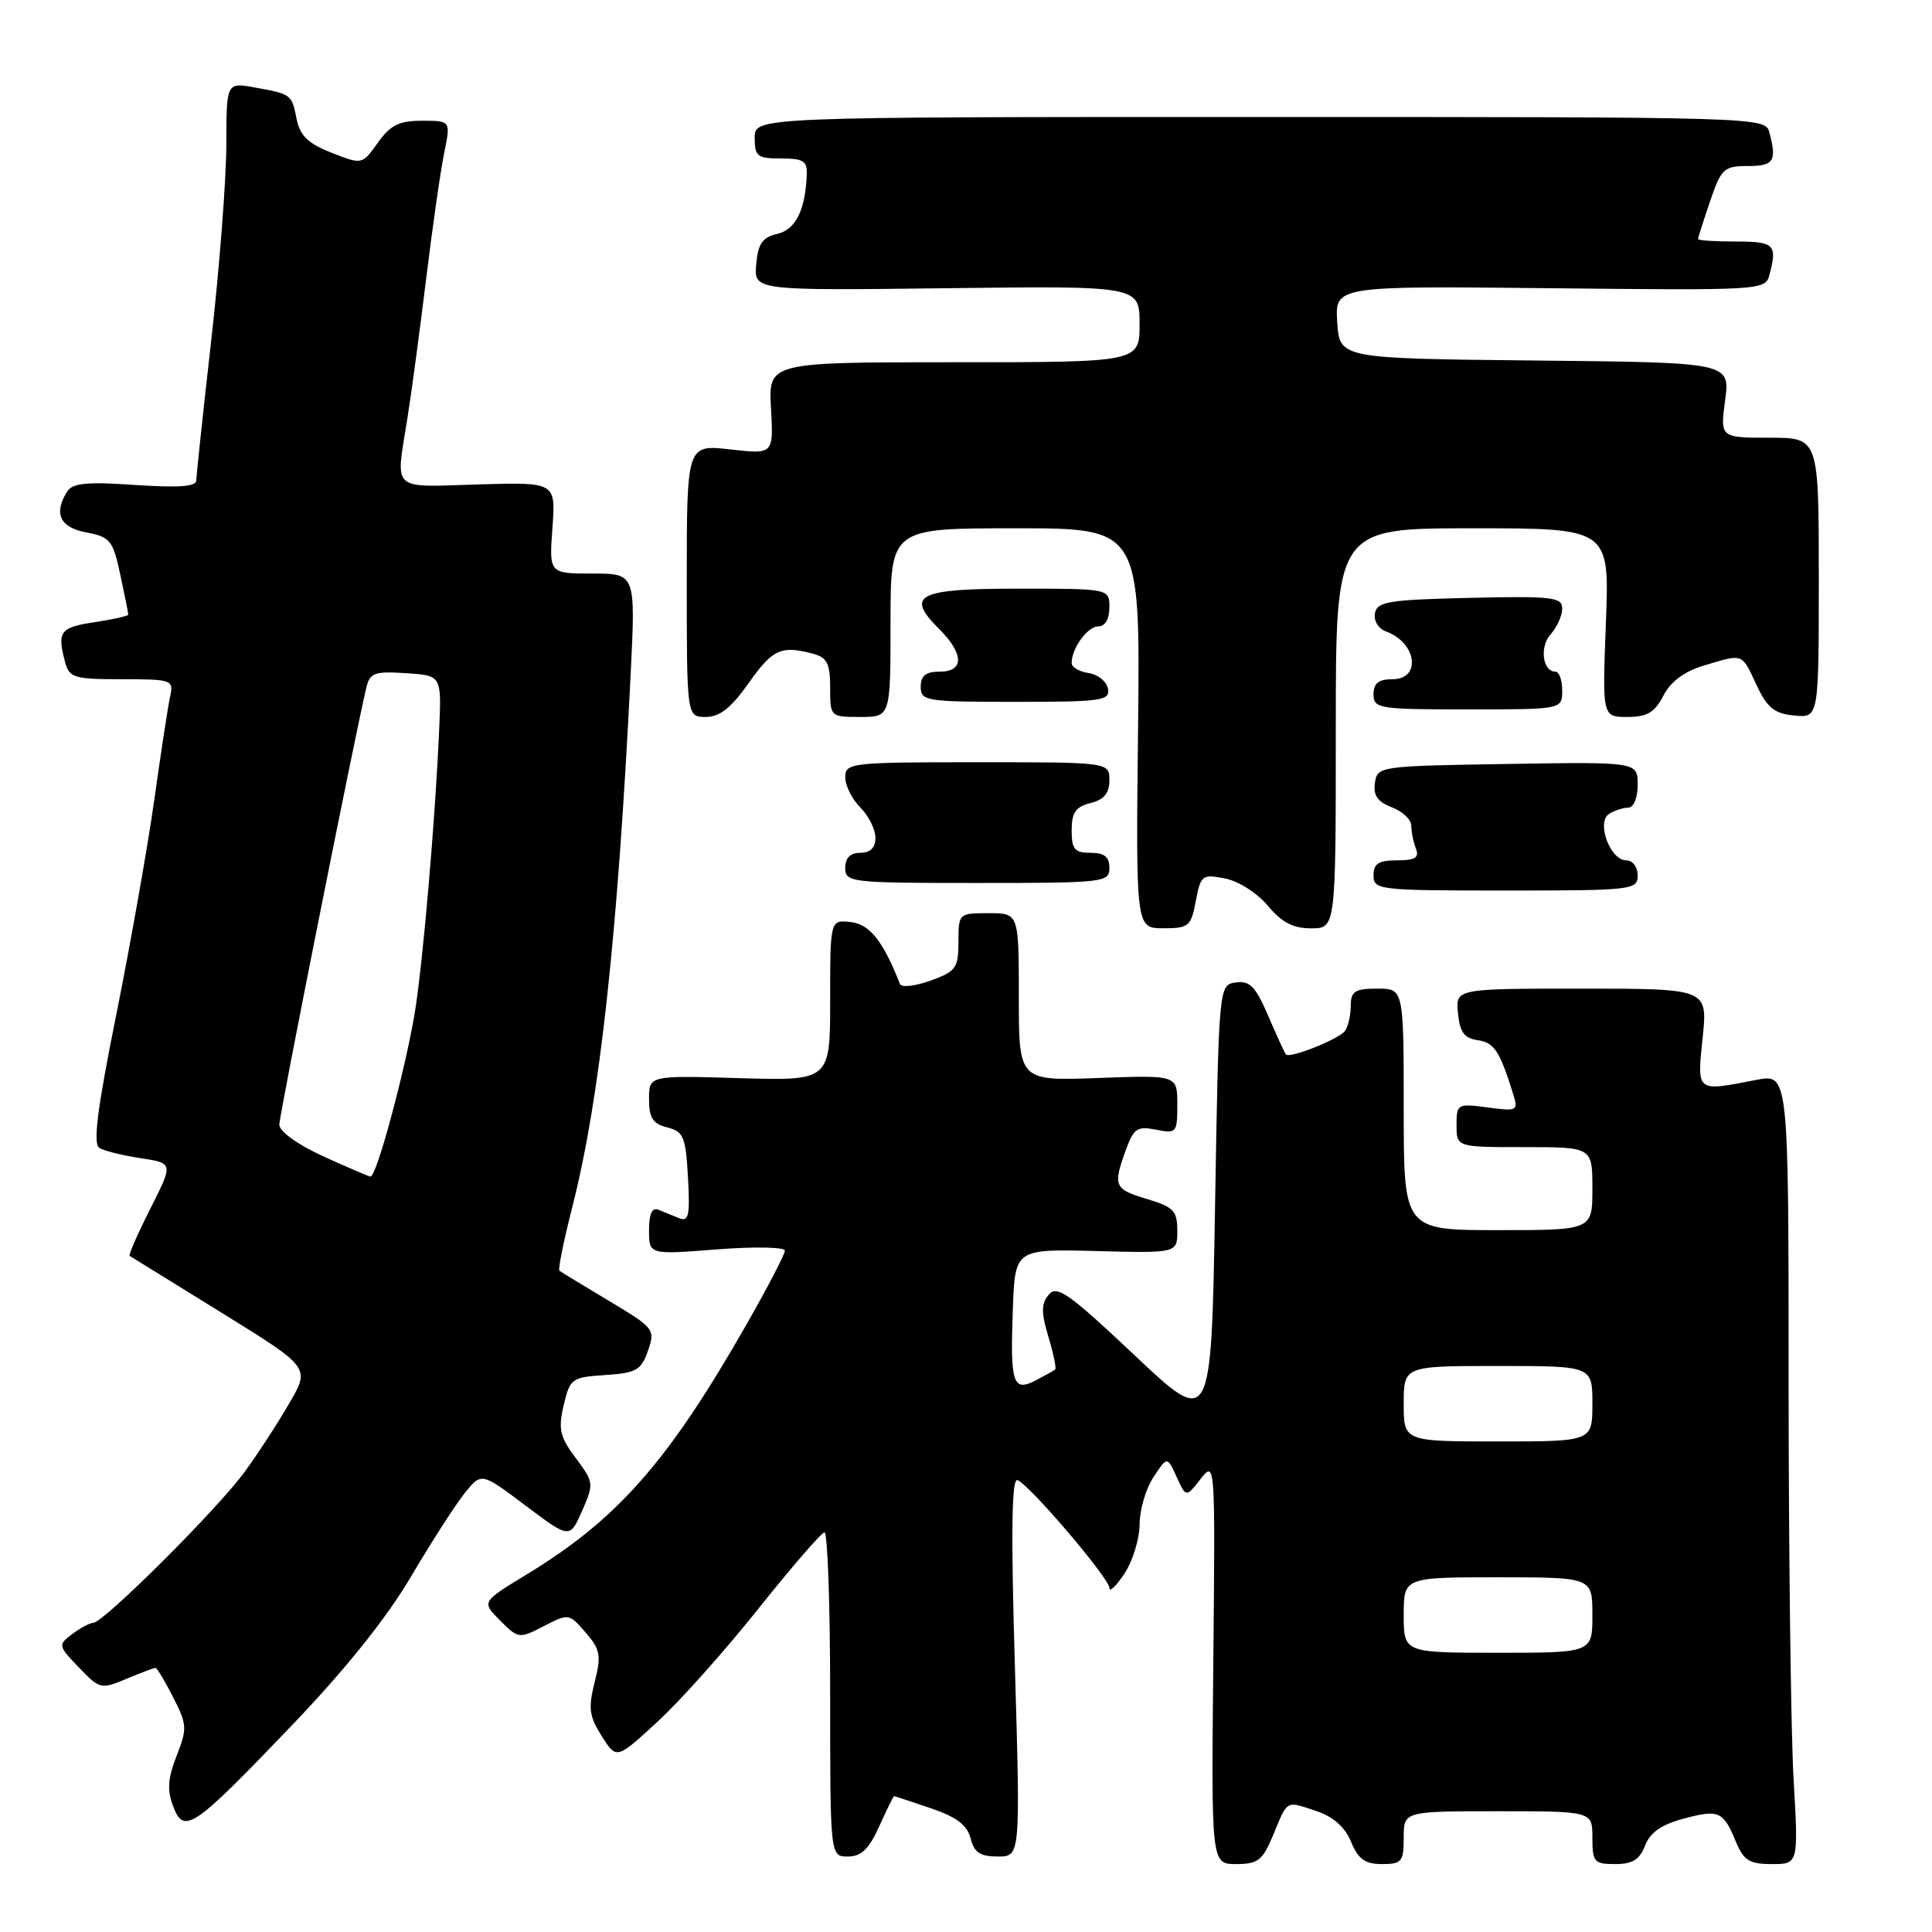 <?xml version="1.0" encoding="UTF-8" standalone="no"?>
<!DOCTYPE svg PUBLIC "-//W3C//DTD SVG 1.1//EN" "http://www.w3.org/Graphics/SVG/1.1/DTD/svg11.dtd" >
<svg xmlns="http://www.w3.org/2000/svg" xmlns:xlink="http://www.w3.org/1999/xlink" version="1.1" viewBox="0 0 256 256">
 <g >
 <path fill="currentColor"
d=" M 168.66 243.25 C 170.66 238.42 170.32 238.62 174.33 239.94 C 176.65 240.71 178.20 242.06 179.02 244.04 C 179.97 246.35 180.87 247.00 183.12 247.00 C 185.74 247.00 186.00 246.69 186.00 243.50 C 186.00 240.00 186.00 240.00 198.50 240.00 C 211.00 240.00 211.00 240.00 211.00 243.50 C 211.00 246.73 211.23 247.00 214.02 247.00 C 216.31 247.00 217.28 246.40 217.98 244.55 C 218.63 242.84 220.15 241.77 222.98 241.01 C 227.75 239.72 228.33 239.97 229.99 243.98 C 231.05 246.53 231.79 247.00 234.77 247.00 C 238.31 247.00 238.31 247.00 237.66 235.75 C 237.30 229.56 237.01 206.00 237.00 183.38 C 237.00 142.27 237.00 142.27 232.75 143.09 C 224.68 144.65 224.86 144.80 225.61 137.50 C 226.28 131.00 226.28 131.00 209.57 131.00 C 192.87 131.00 192.87 131.00 193.19 134.25 C 193.43 136.77 194.02 137.57 195.80 137.83 C 197.98 138.14 198.72 139.25 200.48 144.90 C 201.20 147.21 201.09 147.27 197.11 146.74 C 193.11 146.21 193.00 146.27 193.00 149.10 C 193.00 152.00 193.00 152.00 202.00 152.00 C 211.00 152.00 211.00 152.00 211.00 157.50 C 211.00 163.00 211.00 163.00 198.50 163.00 C 186.00 163.00 186.00 163.00 186.00 147.00 C 186.00 131.00 186.00 131.00 182.50 131.00 C 179.54 131.00 179.00 131.35 178.98 133.25 C 178.98 134.49 178.64 135.99 178.23 136.59 C 177.52 137.64 170.95 140.28 170.40 139.73 C 170.25 139.58 169.20 137.30 168.07 134.66 C 166.38 130.71 165.61 129.92 163.76 130.18 C 161.50 130.50 161.50 130.50 161.00 159.83 C 160.50 189.16 160.50 189.16 150.36 179.60 C 141.63 171.37 140.04 170.24 138.96 171.55 C 137.96 172.75 137.95 173.90 138.92 177.13 C 139.59 179.37 139.99 181.31 139.82 181.46 C 139.64 181.61 138.48 182.26 137.24 182.91 C 134.20 184.48 133.84 183.33 134.21 173.41 C 134.50 165.50 134.50 165.50 145.25 165.77 C 156.00 166.05 156.00 166.05 156.00 163.06 C 156.00 160.45 155.50 159.93 152.00 158.88 C 147.62 157.57 147.45 157.17 149.18 152.38 C 150.22 149.51 150.69 149.19 153.18 149.69 C 155.89 150.23 156.00 150.10 156.00 146.35 C 156.00 142.45 156.00 142.45 145.50 142.84 C 135.00 143.23 135.00 143.23 135.00 132.11 C 135.00 121.00 135.00 121.00 131.00 121.00 C 127.04 121.00 127.00 121.03 127.00 124.80 C 127.00 128.27 126.68 128.71 123.30 129.94 C 121.26 130.67 119.44 130.88 119.25 130.39 C 117.03 124.72 115.25 122.47 112.75 122.18 C 110.00 121.87 110.00 121.87 110.00 132.54 C 110.00 143.21 110.00 143.21 98.00 142.86 C 86.00 142.50 86.00 142.50 86.00 145.64 C 86.00 148.13 86.50 148.91 88.41 149.39 C 90.57 149.93 90.86 150.62 91.16 156.01 C 91.44 161.04 91.26 161.93 90.00 161.42 C 89.17 161.08 87.94 160.58 87.25 160.30 C 86.40 159.95 86.00 160.83 86.00 163.02 C 86.00 166.26 86.00 166.26 95.00 165.55 C 99.95 165.17 104.00 165.24 104.00 165.72 C 104.00 166.19 101.70 170.62 98.89 175.54 C 88.51 193.72 81.81 201.33 69.71 208.67 C 63.81 212.26 63.81 212.26 66.27 214.73 C 68.69 217.15 68.79 217.16 72.06 215.47 C 75.35 213.77 75.41 213.78 77.60 216.32 C 79.56 218.59 79.69 219.37 78.79 222.92 C 77.93 226.33 78.07 227.42 79.73 230.04 C 81.69 233.14 81.69 233.14 87.09 228.17 C 90.07 225.44 96.10 218.68 100.50 213.15 C 104.90 207.63 108.84 203.08 109.25 203.05 C 109.66 203.02 110.00 212.68 110.00 224.50 C 110.00 246.00 110.00 246.00 112.35 246.00 C 114.12 246.00 115.14 245.02 116.50 242.00 C 117.49 239.80 118.38 238.00 118.47 238.00 C 118.57 238.00 120.75 238.72 123.33 239.60 C 126.76 240.76 128.17 241.84 128.61 243.60 C 129.08 245.47 129.88 246.00 132.22 246.00 C 135.21 246.00 135.21 246.00 134.48 220.87 C 133.95 203.08 134.05 195.86 134.81 196.12 C 136.36 196.66 147.00 209.14 147.01 210.43 C 147.01 211.02 147.91 210.15 149.00 208.50 C 150.09 206.85 150.99 203.93 151.00 202.00 C 151.01 200.07 151.83 197.25 152.84 195.73 C 154.66 192.96 154.66 192.96 155.91 195.70 C 157.16 198.44 157.16 198.44 159.09 195.97 C 161.02 193.51 161.03 193.63 160.77 220.25 C 160.50 247.00 160.50 247.00 163.80 247.00 C 166.67 247.00 167.30 246.51 168.66 243.25 Z  M 38.59 228.71 C 45.76 221.22 51.20 214.44 54.46 208.91 C 57.19 204.28 60.41 199.29 61.61 197.80 C 63.79 195.10 63.79 195.10 69.64 199.50 C 75.50 203.90 75.50 203.90 77.13 200.20 C 78.71 196.60 78.69 196.41 76.29 193.20 C 74.18 190.38 73.95 189.37 74.69 186.20 C 75.53 182.65 75.76 182.49 80.20 182.20 C 84.31 181.93 84.96 181.56 85.86 178.98 C 86.84 176.15 86.70 175.97 80.69 172.37 C 77.28 170.33 74.33 168.54 74.13 168.38 C 73.92 168.22 74.70 164.35 75.87 159.79 C 79.49 145.57 81.85 123.96 83.57 89.25 C 84.22 76.00 84.22 76.00 78.49 76.00 C 72.76 76.00 72.76 76.00 73.20 69.94 C 73.64 63.88 73.64 63.88 63.32 64.19 C 51.66 64.54 52.42 65.25 53.97 55.50 C 54.50 52.20 55.62 43.88 56.46 37.00 C 57.30 30.12 58.38 22.59 58.86 20.25 C 59.73 16.00 59.73 16.00 55.93 16.00 C 52.88 16.00 51.73 16.57 50.06 18.92 C 47.98 21.83 47.98 21.83 43.93 20.24 C 40.83 19.02 39.75 17.98 39.31 15.80 C 38.65 12.48 38.63 12.47 33.75 11.59 C 30.00 10.91 30.00 10.91 29.99 19.20 C 29.98 23.77 29.09 35.38 28.00 45.00 C 26.91 54.62 26.02 63.02 26.01 63.66 C 26.00 64.48 23.68 64.65 17.90 64.26 C 11.59 63.82 9.61 64.01 8.92 65.10 C 7.06 68.03 7.92 69.89 11.44 70.55 C 14.61 71.15 14.96 71.59 15.94 76.15 C 16.52 78.87 17.00 81.25 17.00 81.44 C 17.00 81.62 14.97 82.08 12.50 82.45 C 7.95 83.13 7.54 83.69 8.63 87.75 C 9.18 89.81 9.82 90.00 16.14 90.00 C 22.77 90.00 23.02 90.09 22.55 92.25 C 22.27 93.49 21.33 99.67 20.44 106.00 C 19.55 112.33 17.28 125.12 15.41 134.44 C 12.89 146.93 12.30 151.57 13.16 152.10 C 13.80 152.50 16.27 153.11 18.65 153.47 C 22.97 154.12 22.97 154.12 19.92 160.16 C 18.24 163.48 17.01 166.30 17.18 166.41 C 17.36 166.52 22.81 169.89 29.29 173.90 C 41.08 181.19 41.08 181.19 38.39 185.84 C 36.92 188.40 34.24 192.53 32.44 195.00 C 28.90 199.88 13.77 214.98 12.36 215.03 C 11.89 215.05 10.63 215.72 9.56 216.53 C 7.67 217.96 7.69 218.07 10.45 220.95 C 13.21 223.82 13.38 223.87 16.76 222.45 C 18.68 221.65 20.41 221.00 20.60 221.00 C 20.80 221.00 21.85 222.75 22.94 224.89 C 24.79 228.51 24.82 229.05 23.40 232.66 C 22.24 235.62 22.13 237.20 22.93 239.31 C 24.38 243.13 25.50 242.37 38.59 228.71 Z  M 158.45 119.39 C 159.10 115.96 159.29 115.81 162.32 116.40 C 164.09 116.74 166.60 118.34 168.00 120.02 C 169.84 122.23 171.35 123.02 173.75 123.01 C 177.00 123.00 177.00 123.00 177.00 96.50 C 177.00 70.00 177.00 70.00 195.14 70.00 C 213.27 70.00 213.27 70.00 212.79 82.50 C 212.31 95.00 212.31 95.00 215.63 95.00 C 218.26 95.00 219.25 94.41 220.41 92.18 C 221.38 90.30 223.18 88.96 225.80 88.18 C 231.05 86.61 230.75 86.49 232.74 90.75 C 234.17 93.80 235.11 94.56 237.75 94.81 C 241.00 95.13 241.00 95.13 241.00 76.56 C 241.00 58.00 241.00 58.00 234.47 58.00 C 227.93 58.00 227.93 58.00 228.59 53.02 C 229.25 48.03 229.25 48.03 203.38 47.77 C 177.50 47.50 177.50 47.50 177.19 42.69 C 176.89 37.89 176.89 37.89 205.39 38.19 C 233.19 38.49 233.91 38.45 234.44 36.50 C 235.54 32.40 235.14 32.00 230.00 32.00 C 227.25 32.00 225.00 31.86 225.00 31.68 C 225.00 31.50 225.72 29.25 226.59 26.68 C 228.07 22.33 228.43 22.00 231.59 22.00 C 235.06 22.00 235.47 21.35 234.44 17.50 C 233.90 15.53 233.05 15.50 166.95 15.50 C 100.00 15.50 100.00 15.50 100.00 18.25 C 100.00 20.73 100.35 21.00 103.50 21.00 C 106.49 21.00 106.99 21.33 106.90 23.25 C 106.69 27.91 105.41 30.43 102.96 31.00 C 101.01 31.46 100.44 32.30 100.20 35.04 C 99.91 38.50 99.91 38.50 125.45 38.19 C 151.00 37.88 151.00 37.88 151.00 42.94 C 151.00 48.00 151.00 48.00 126.41 48.00 C 101.82 48.00 101.82 48.00 102.16 54.10 C 102.50 60.20 102.50 60.20 96.75 59.55 C 91.00 58.90 91.00 58.90 91.00 76.95 C 91.00 95.00 91.00 95.00 93.52 95.00 C 95.37 95.00 96.88 93.80 99.21 90.50 C 102.38 86.01 103.51 85.49 107.75 86.63 C 109.59 87.12 110.00 87.93 110.00 91.12 C 110.00 94.98 110.02 95.00 114.00 95.00 C 118.00 95.00 118.00 95.00 118.00 82.50 C 118.00 70.00 118.00 70.00 134.55 70.00 C 151.09 70.00 151.09 70.00 150.80 96.50 C 150.50 123.00 150.50 123.00 154.14 123.00 C 157.53 123.00 157.82 122.75 158.45 119.39 Z  M 217.00 116.00 C 217.00 114.87 216.33 114.00 215.48 114.00 C 213.35 114.00 211.49 108.94 213.21 107.85 C 213.92 107.40 215.06 107.02 215.75 107.02 C 216.47 107.01 217.00 105.72 217.00 103.98 C 217.00 100.95 217.00 100.95 199.75 101.23 C 182.72 101.50 182.50 101.53 182.18 103.75 C 181.95 105.40 182.55 106.26 184.43 106.97 C 185.84 107.51 187.00 108.60 187.00 109.39 C 187.00 110.19 187.27 111.55 187.61 112.42 C 188.08 113.65 187.53 114.00 185.11 114.00 C 182.67 114.00 182.00 114.43 182.00 116.00 C 182.00 117.92 182.67 118.00 199.50 118.00 C 216.33 118.00 217.00 117.92 217.00 116.00 Z  M 147.00 115.00 C 147.00 113.53 146.33 113.00 144.50 113.00 C 142.39 113.00 142.00 112.53 142.00 110.02 C 142.00 107.67 142.53 106.90 144.50 106.41 C 146.29 105.96 147.00 105.11 147.00 103.39 C 147.00 101.00 147.00 101.00 129.50 101.00 C 112.67 101.00 112.00 101.08 112.00 103.00 C 112.00 104.10 112.90 105.90 114.00 107.00 C 115.10 108.10 116.00 109.90 116.00 111.00 C 116.00 112.33 115.33 113.00 114.00 113.00 C 112.67 113.00 112.00 113.67 112.00 115.00 C 112.00 116.92 112.67 117.00 129.50 117.00 C 146.33 117.00 147.00 116.92 147.00 115.00 Z  M 207.00 91.50 C 207.00 90.12 206.60 89.00 206.11 89.00 C 204.39 89.00 203.97 85.69 205.48 84.03 C 206.31 83.10 207.00 81.58 207.00 80.64 C 207.00 79.12 205.73 78.97 194.76 79.22 C 184.02 79.47 182.48 79.71 182.19 81.25 C 182.00 82.25 182.63 83.30 183.68 83.68 C 187.74 85.18 188.37 90.00 184.50 90.00 C 182.67 90.00 182.00 90.53 182.00 92.00 C 182.00 93.89 182.67 94.00 194.50 94.00 C 207.00 94.00 207.00 94.00 207.00 91.50 Z  M 146.81 91.25 C 146.63 90.29 145.47 89.36 144.24 89.18 C 143.01 89.00 142.00 88.41 142.00 87.86 C 142.00 85.89 144.10 83.00 145.54 83.00 C 146.43 83.00 147.00 82.03 147.00 80.50 C 147.00 78.00 147.00 78.00 134.97 78.00 C 121.55 78.00 119.92 78.83 124.44 83.34 C 127.75 86.66 127.78 89.00 124.50 89.00 C 122.67 89.00 122.00 89.53 122.00 91.00 C 122.00 92.89 122.67 93.00 134.57 93.00 C 146.01 93.00 147.12 92.84 146.81 91.25 Z  M 186.00 214.00 C 186.00 209.00 186.00 209.00 198.50 209.00 C 211.00 209.00 211.00 209.00 211.00 214.00 C 211.00 219.00 211.00 219.00 198.50 219.00 C 186.00 219.00 186.00 219.00 186.00 214.00 Z  M 186.00 186.00 C 186.00 181.00 186.00 181.00 198.50 181.00 C 211.00 181.00 211.00 181.00 211.00 186.00 C 211.00 191.00 211.00 191.00 198.50 191.00 C 186.00 191.00 186.00 191.00 186.00 186.00 Z  M 42.75 153.18 C 39.40 151.64 37.00 149.91 37.01 149.02 C 37.02 147.74 46.89 98.13 48.52 91.20 C 49.01 89.14 49.56 88.93 53.78 89.20 C 58.50 89.50 58.50 89.50 58.20 96.50 C 57.68 108.66 55.98 128.27 54.91 134.50 C 53.55 142.38 49.85 156.03 49.09 155.90 C 48.77 155.85 45.91 154.62 42.75 153.18 Z "/>
</g>
</svg>